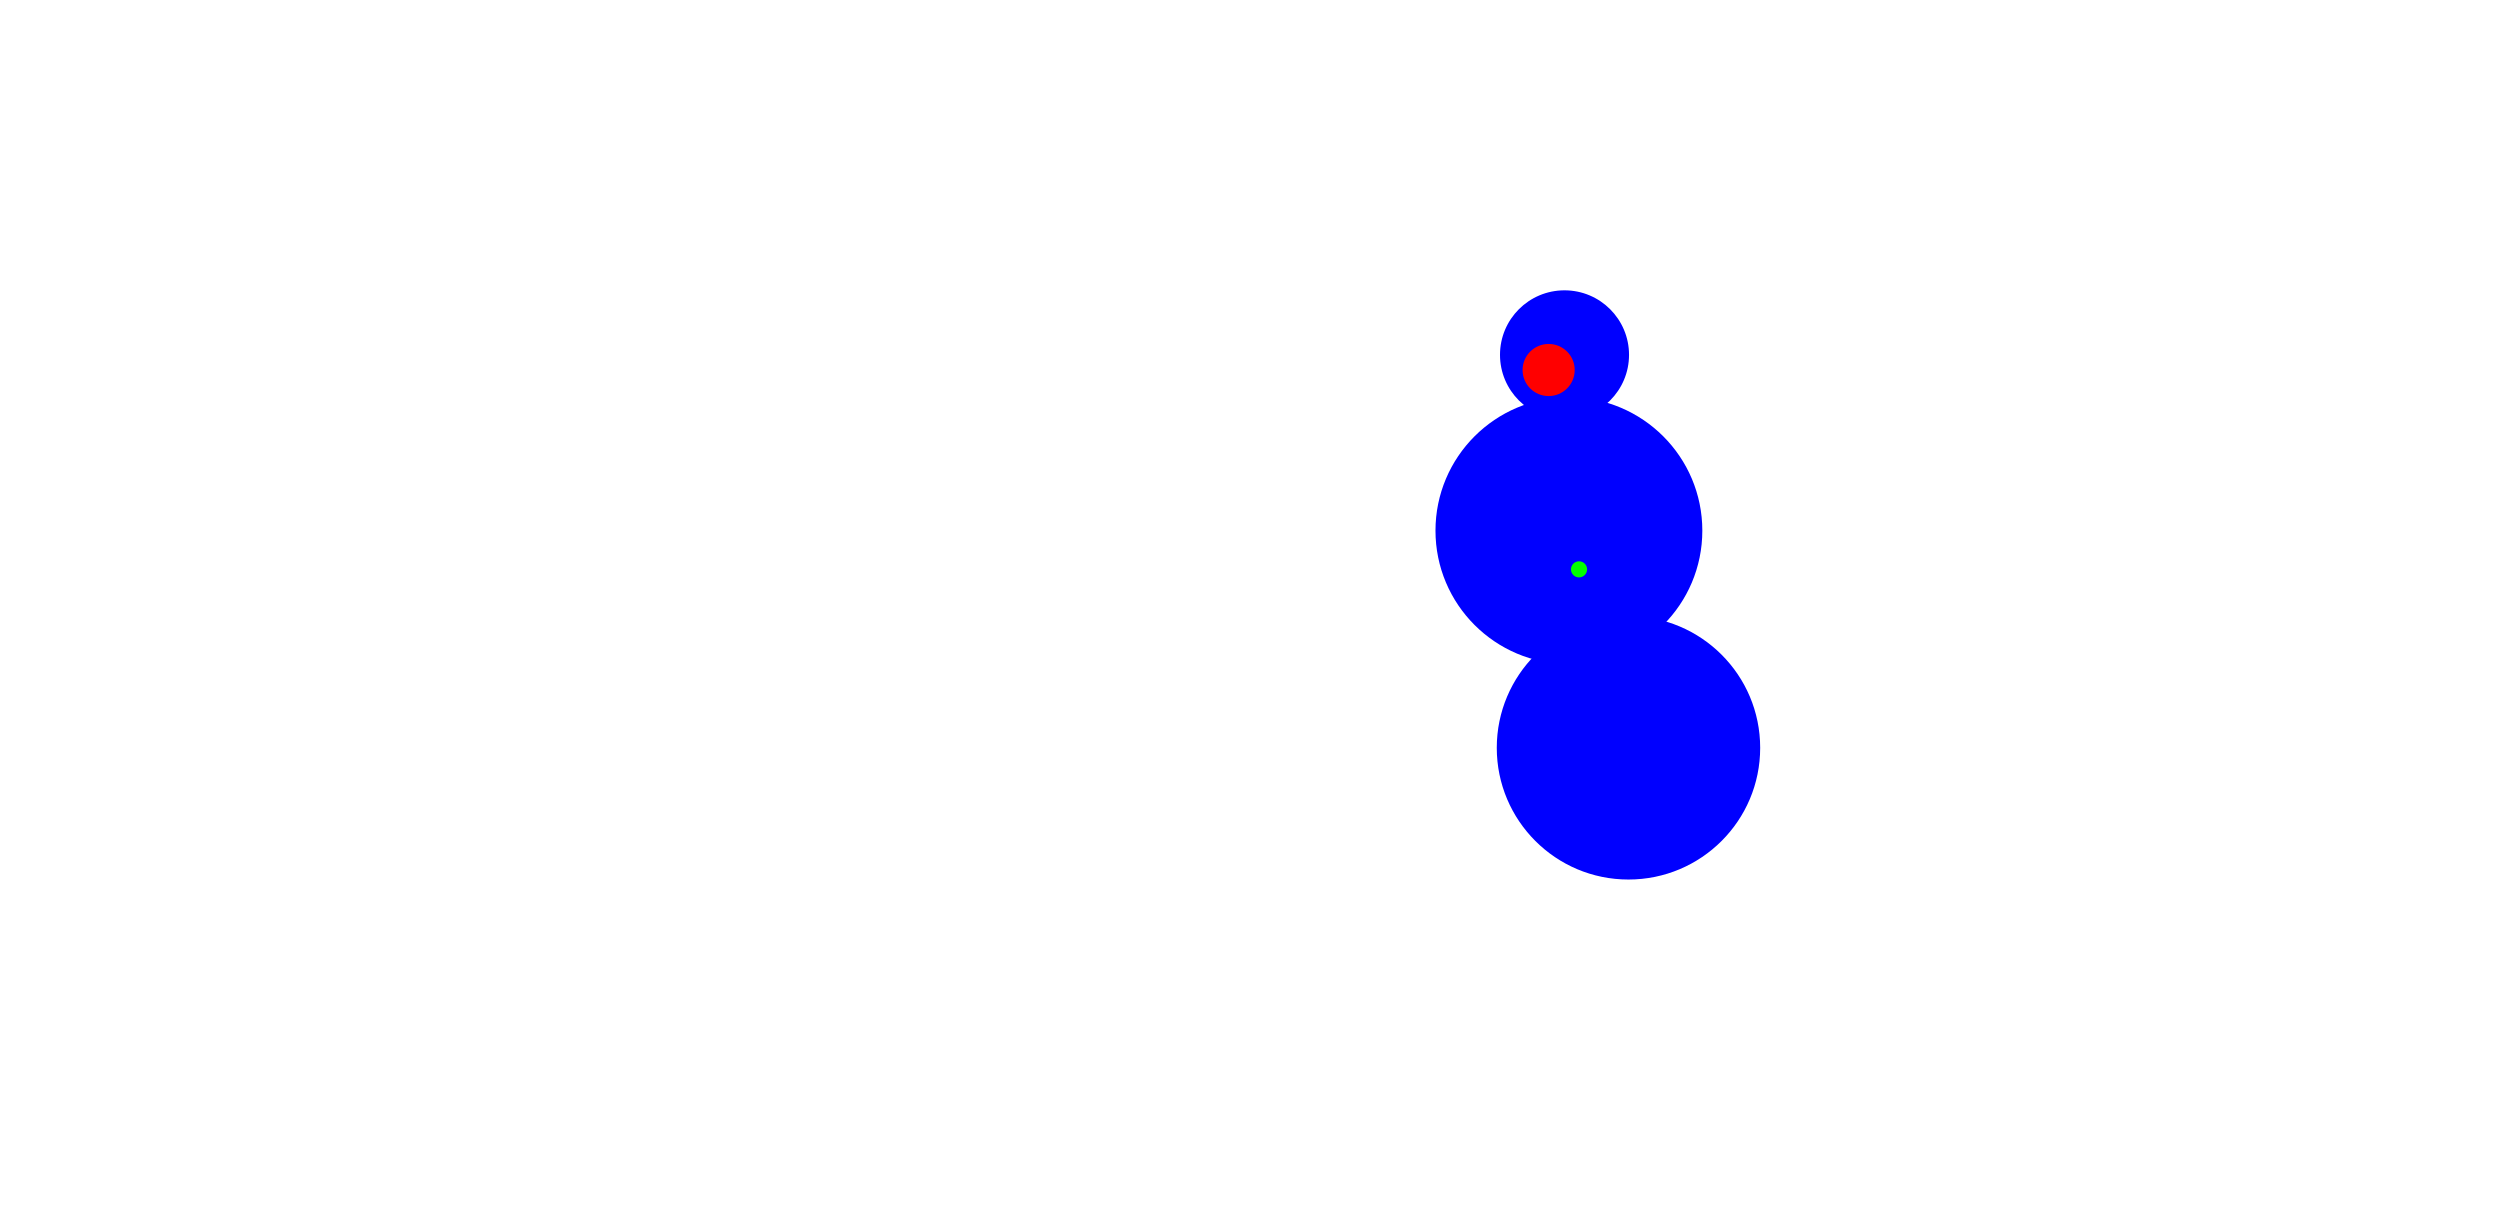 <svg id="gma4" xmlns="http://www.w3.org/2000/svg" width="775" height="376" viewBox="0 0 775 376">
  <defs>
    <style>
      .cls-1 {
        fill: blue;
      }

      .cls-2 {
        fill: red;
      }

      .cls-3 {
        fill: lime;
      }
    </style>
  </defs>
  <circle id="Collision1_copy" data-name="Collision1 copy" class="cls-1" cx="504.828" cy="231.828" r="40.828"/>
  <circle id="Collision2_copy" data-name="Collision2 copy" class="cls-1" cx="486.36" cy="164.5" r="41.36"/>
  <circle id="Collision3_copy" data-name="Collision3 copy" class="cls-1" cx="485" cy="110" r="20"/>
  <circle id="Head" class="cls-2" cx="480.078" cy="114.703" r="8.078"/>
  <circle id="CoM" class="cls-3" cx="489.5" cy="176.5" r="2.5"/>
</svg>
